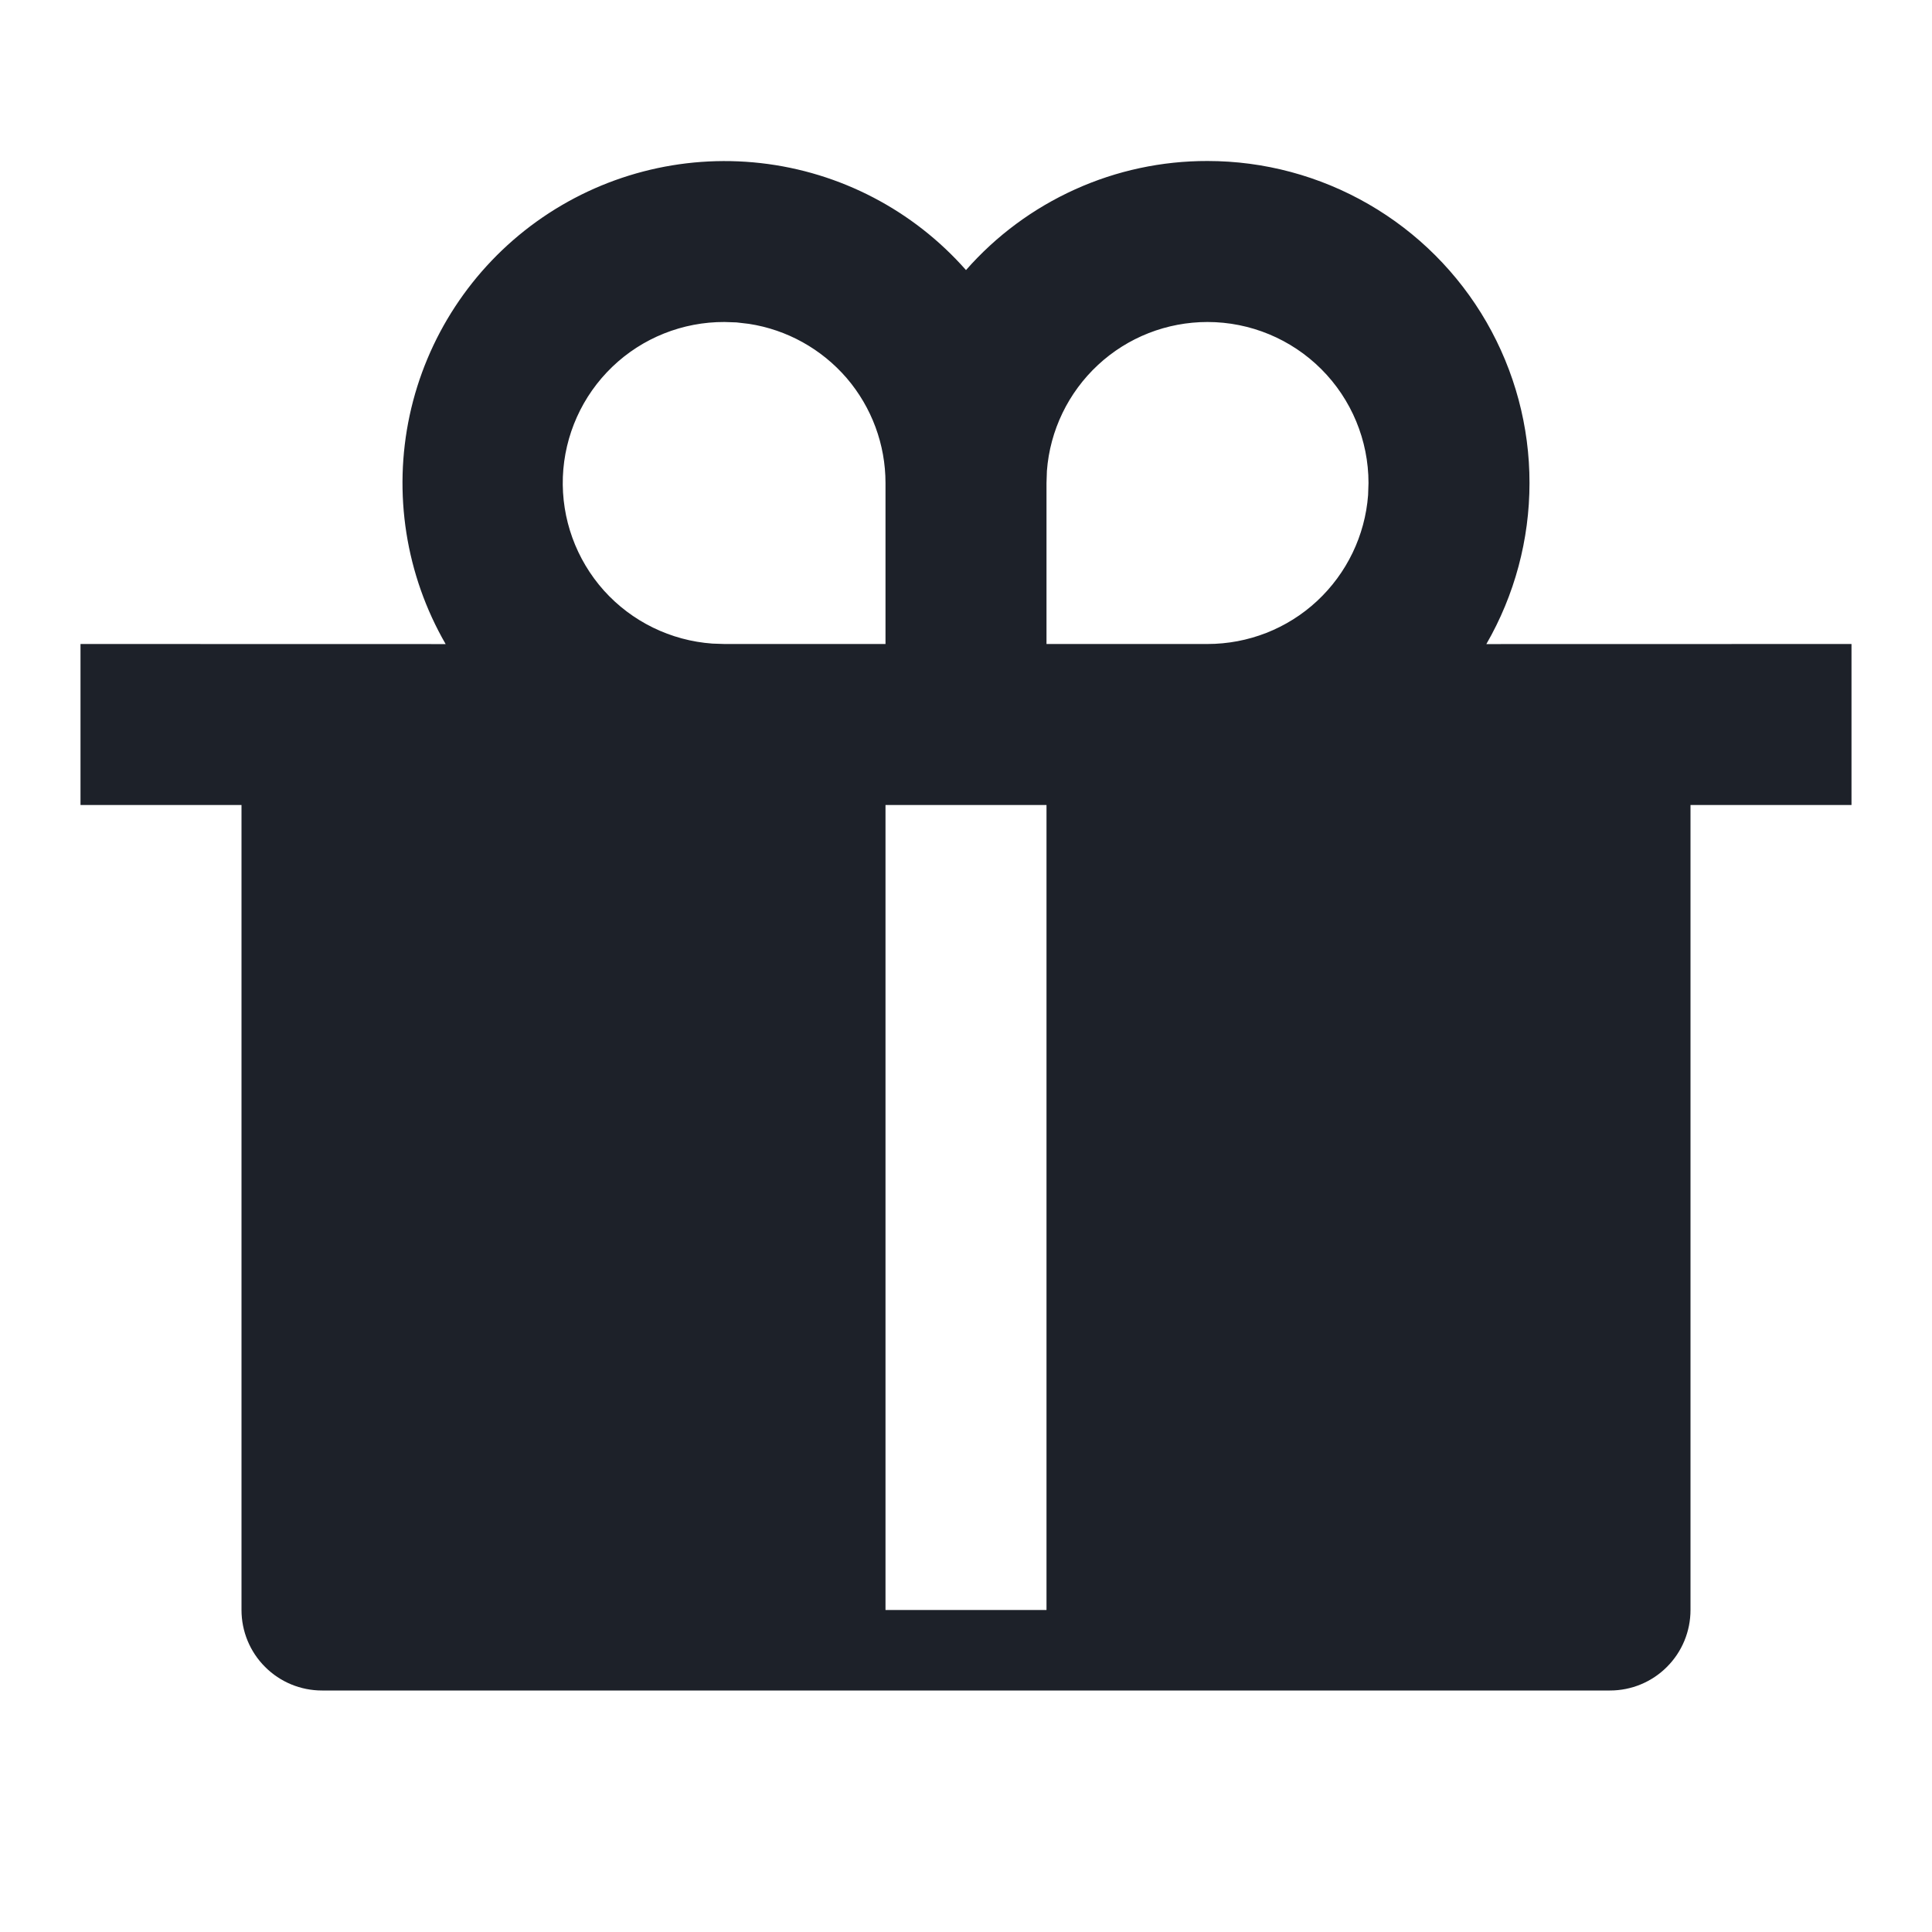 <svg width="24" height="24" viewBox="0 0 24 24" fill="none" xmlns="http://www.w3.org/2000/svg">
    <path
        d="M15 2C15.702 2 16.392 2.185 17 2.536C17.609 2.887 18.114 3.392 18.465 4C18.816 4.609 19.001 5.298 19 6.001C19 6.703 18.815 7.393 18.464 8.001L23 8V10H21V20C21 20.265 20.895 20.52 20.707 20.707C20.52 20.895 20.265 21 20 21H4C3.735 21 3.48 20.895 3.293 20.707C3.105 20.52 3 20.265 3 20V10H1V8L5.536 8.001C5.04 7.142 4.881 6.129 5.089 5.159C5.298 4.189 5.86 3.332 6.665 2.753C7.471 2.174 8.463 1.915 9.449 2.026C10.435 2.137 11.344 2.611 12 3.355C12.375 2.928 12.836 2.587 13.354 2.353C13.871 2.119 14.432 1.999 15 2ZM13 10H11V20H13V10ZM9 4C8.481 3.998 7.981 4.197 7.607 4.556C7.232 4.916 7.012 5.406 6.992 5.925C6.973 6.444 7.156 6.949 7.502 7.336C7.849 7.722 8.332 7.958 8.85 7.995L9 8H11V6C11 5.522 10.829 5.06 10.518 4.697C10.206 4.335 9.775 4.095 9.303 4.023L9.149 4.005L9 4ZM15 4C14.495 4 14.009 4.19 13.639 4.534C13.27 4.877 13.043 5.347 13.005 5.85L13 6V8H15C15.505 8 15.991 7.81 16.36 7.467C16.73 7.123 16.957 6.653 16.995 6.15L17 6C17 5.47 16.789 4.961 16.414 4.586C16.039 4.211 15.53 4 15 4Z"
        fill="#1D2129"
    />
</svg>
